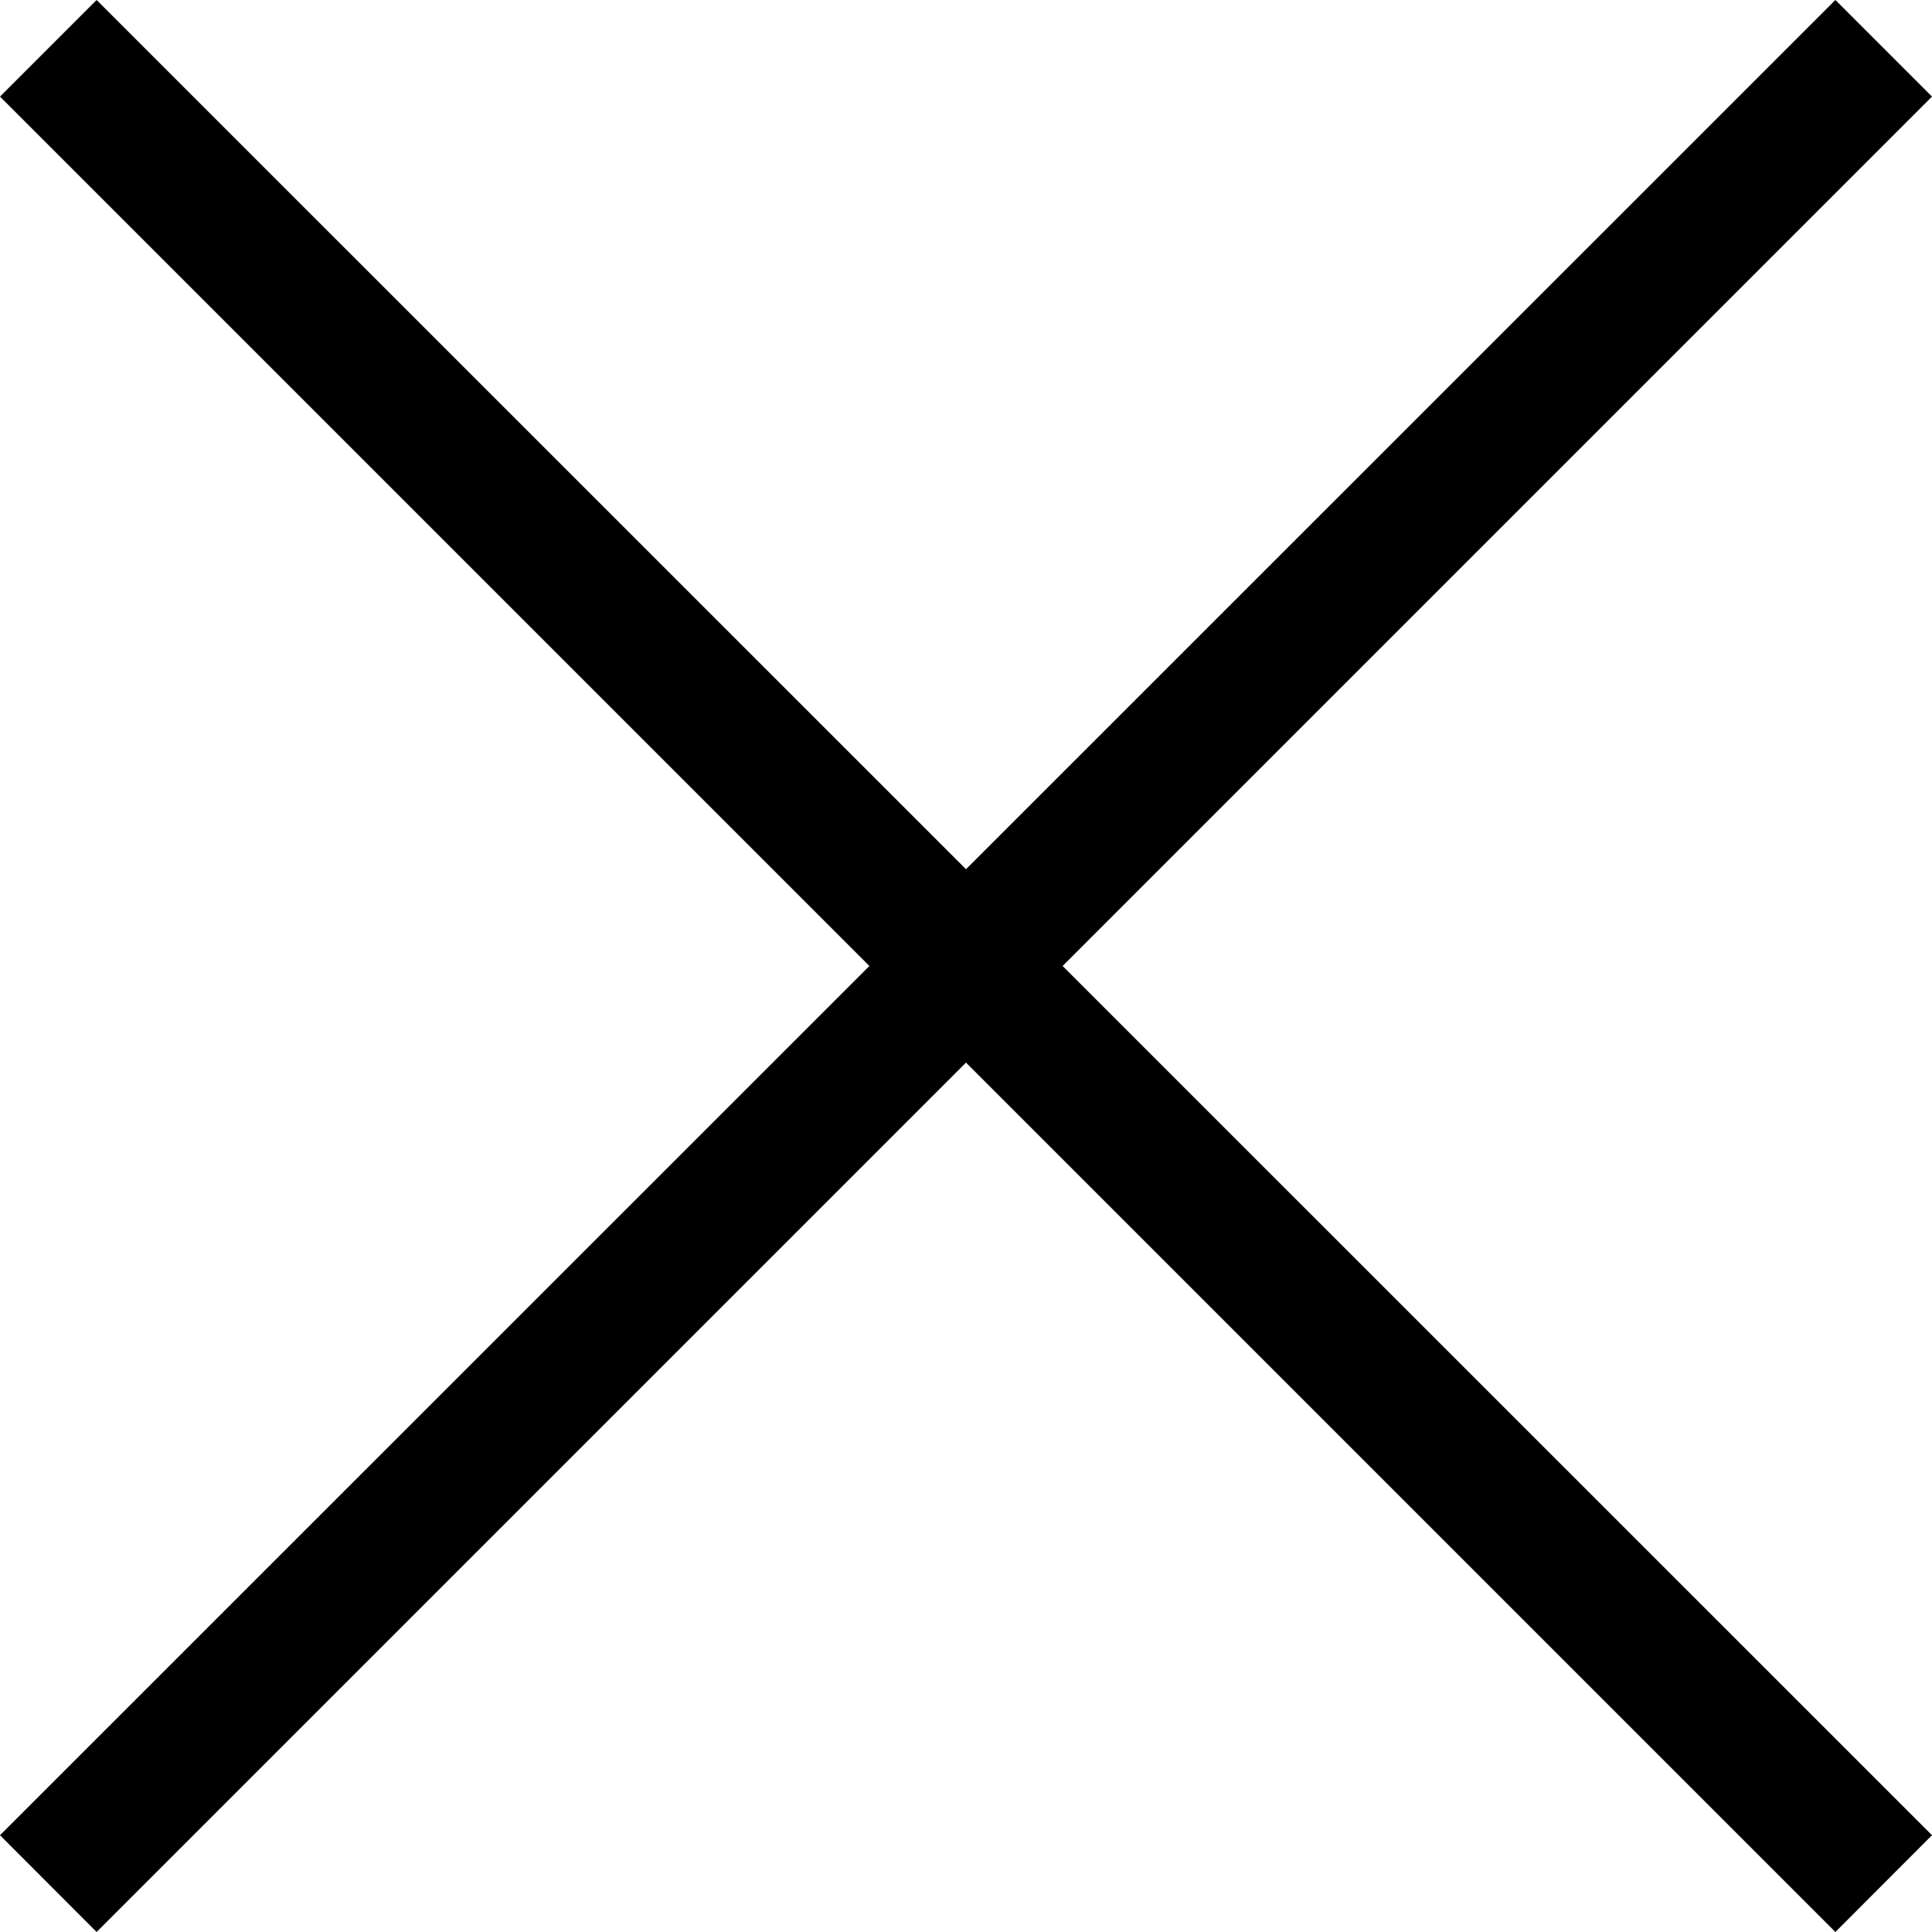 <svg xmlns="http://www.w3.org/2000/svg" width="22" height="22"><path fill="XXXXXXXXXXXX" d="M22 1.1l-1.1-1.1-9.9 9.898-9.9-9.898-1.1 1.1 9.9 9.9-9.9 9.898 1.1 1.102 9.9-9.9 9.9 9.9 1.1-1.102-9.9-9.898 9.9-9.9z"/></svg>
